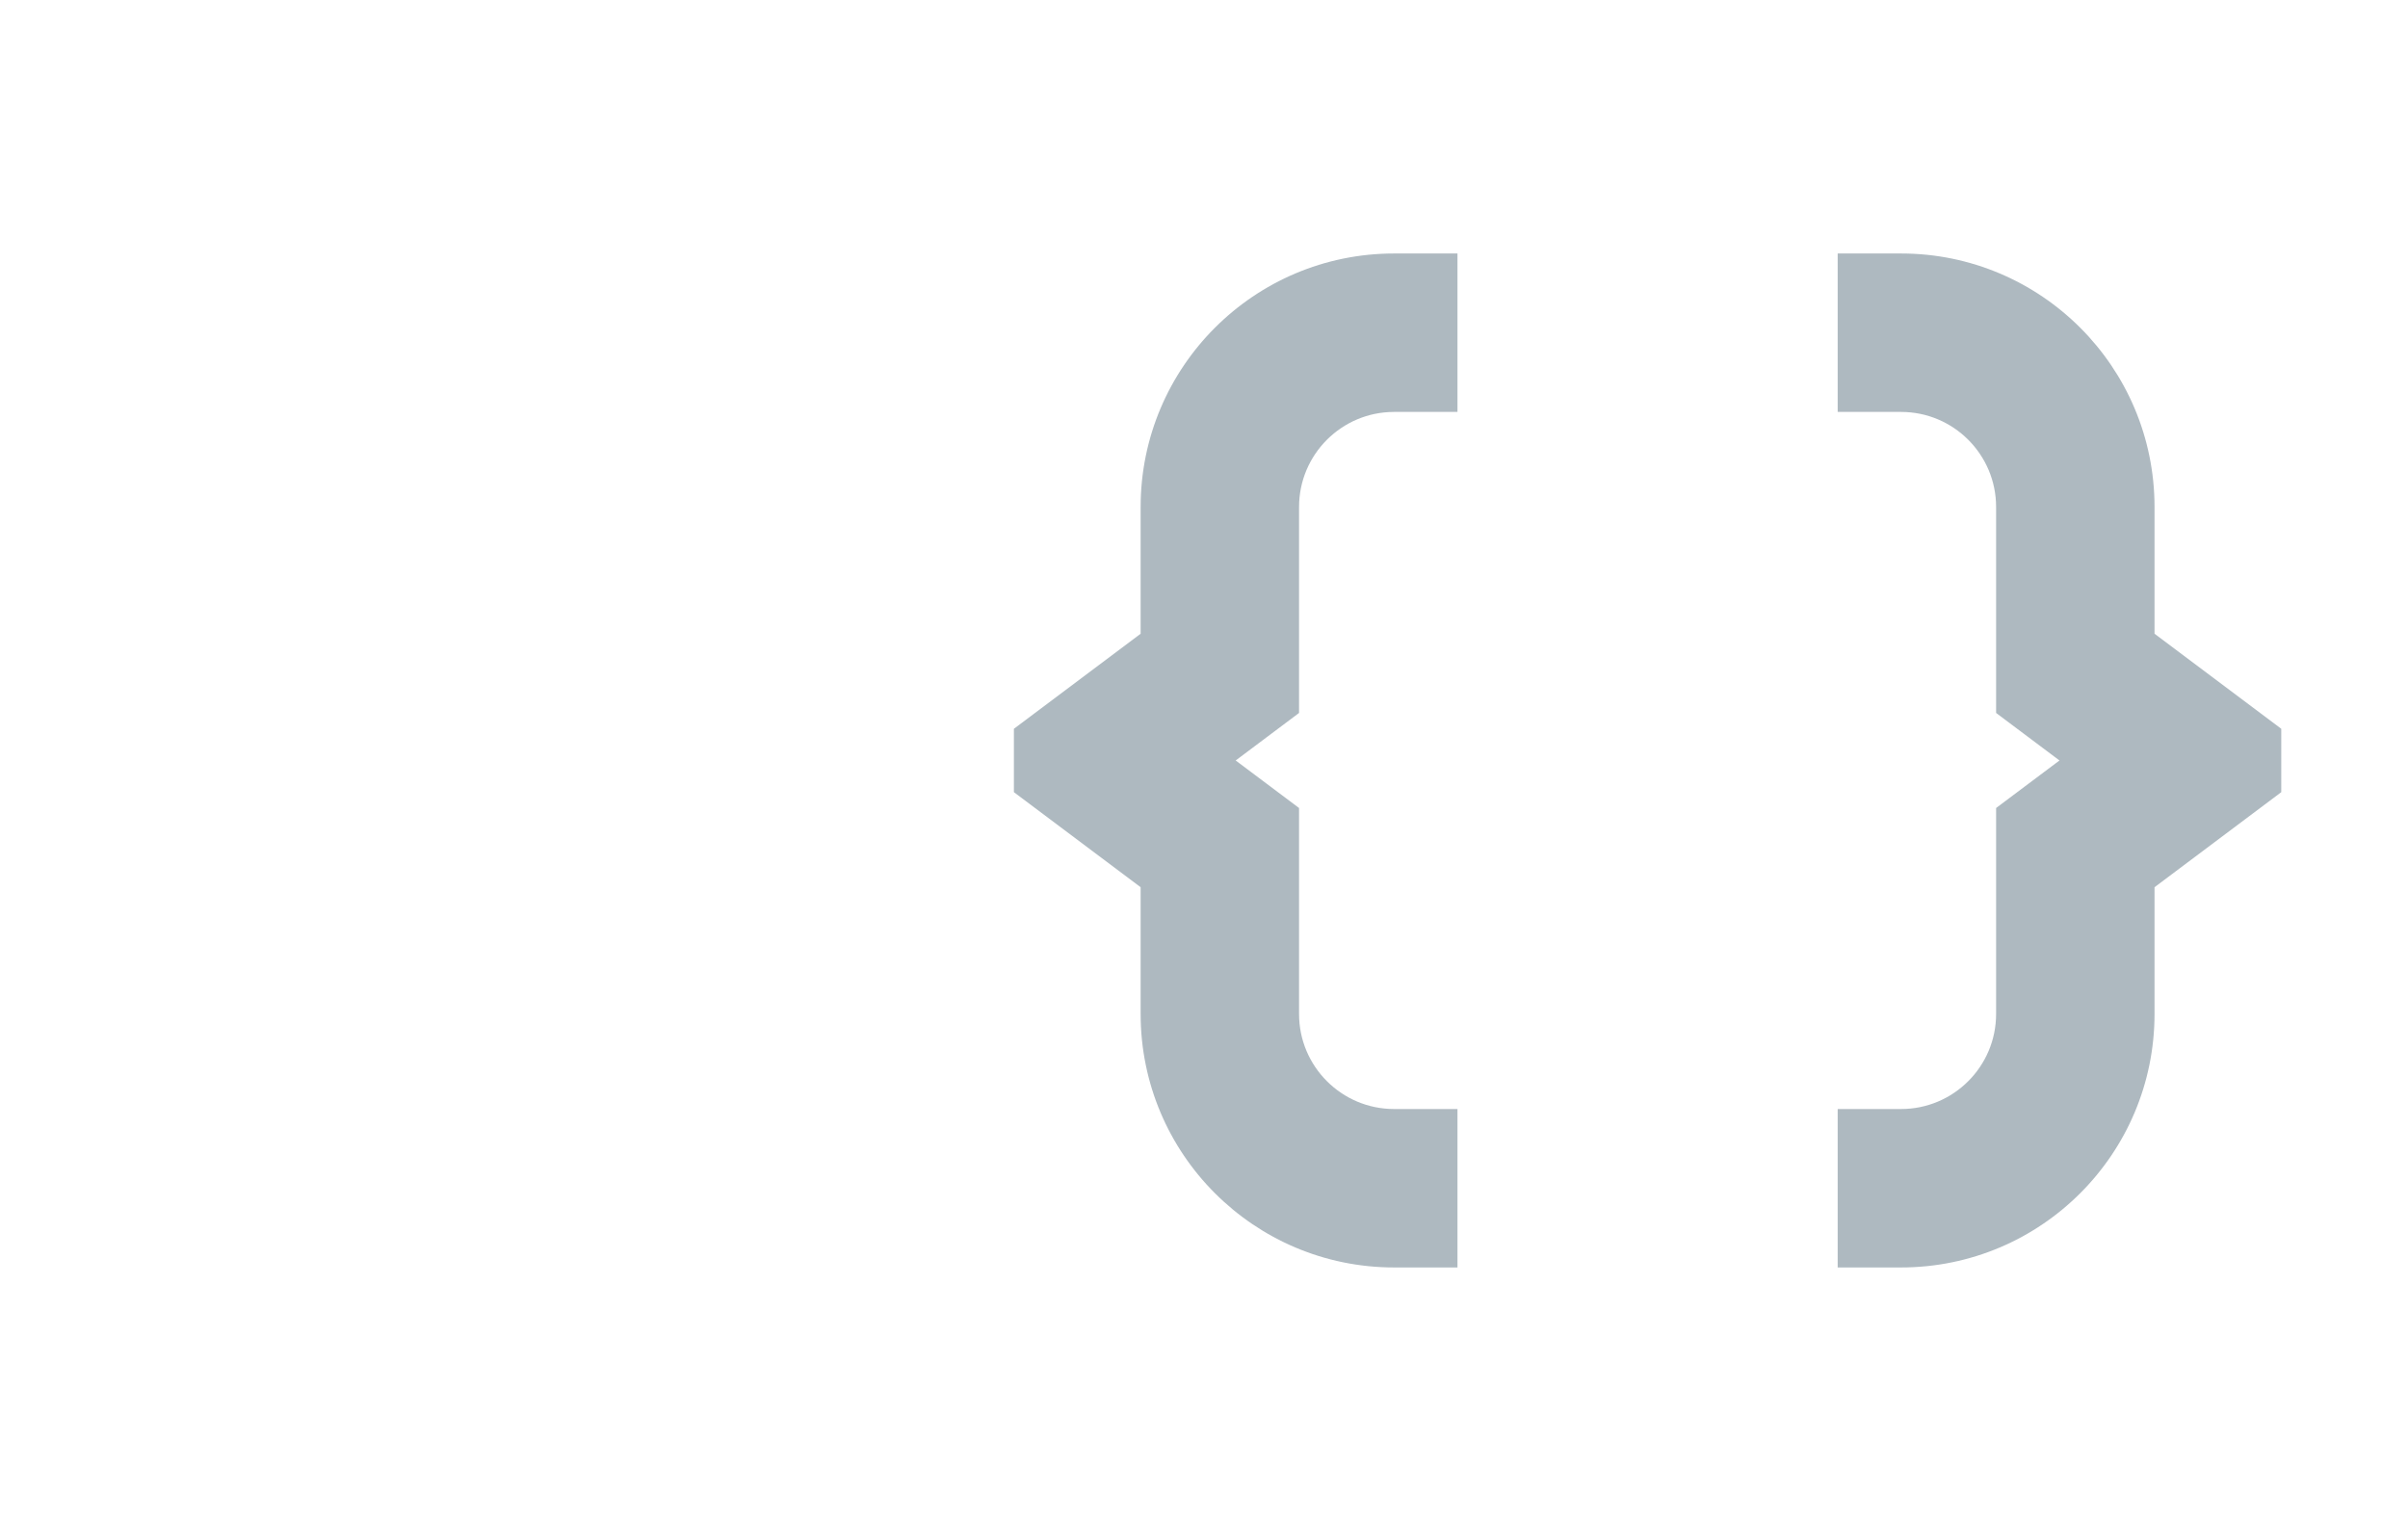 <svg xmlns="http://www.w3.org/2000/svg" width="19" height="12" viewBox="0 0 19 12">
  <path fill="#9AA7B0" fill-rule="evenodd" d="M17,5 L17,4 C17,2.896 16.104,2 15,2 L14.5,2 L14.5,3.25 L15,3.25 C15.414,3.25 15.75,3.586 15.75,4 L15.75,5 L15.75,5.625 L16.25,6 L15.75,6.375 L15.75,7 L15.75,8 C15.75,8.414 15.414,8.75 15,8.75 L14.5,8.75 L14.5,10 L15,10 C16.104,10 17,9.104 17,8 L17,7 L18,6.25 L18,5.75 L17,5 Z M11.5,10 L11,10 C9.896,10 9,9.104 9,8 L9,7 L8,6.25 L8,5.75 L9,5 L9,4 C9,2.896 9.896,2 11,2 L11.5,2 L11.5,3.25 L11,3.25 C10.586,3.25 10.25,3.586 10.25,4 L10.25,5 L10.25,5.625 L9.75,6 L10.25,6.375 L10.25,7 L10.25,8 C10.25,8.414 10.586,8.75 11,8.75 L11.5,8.75 L11.5,10 Z" opacity=".8"/>
</svg>
